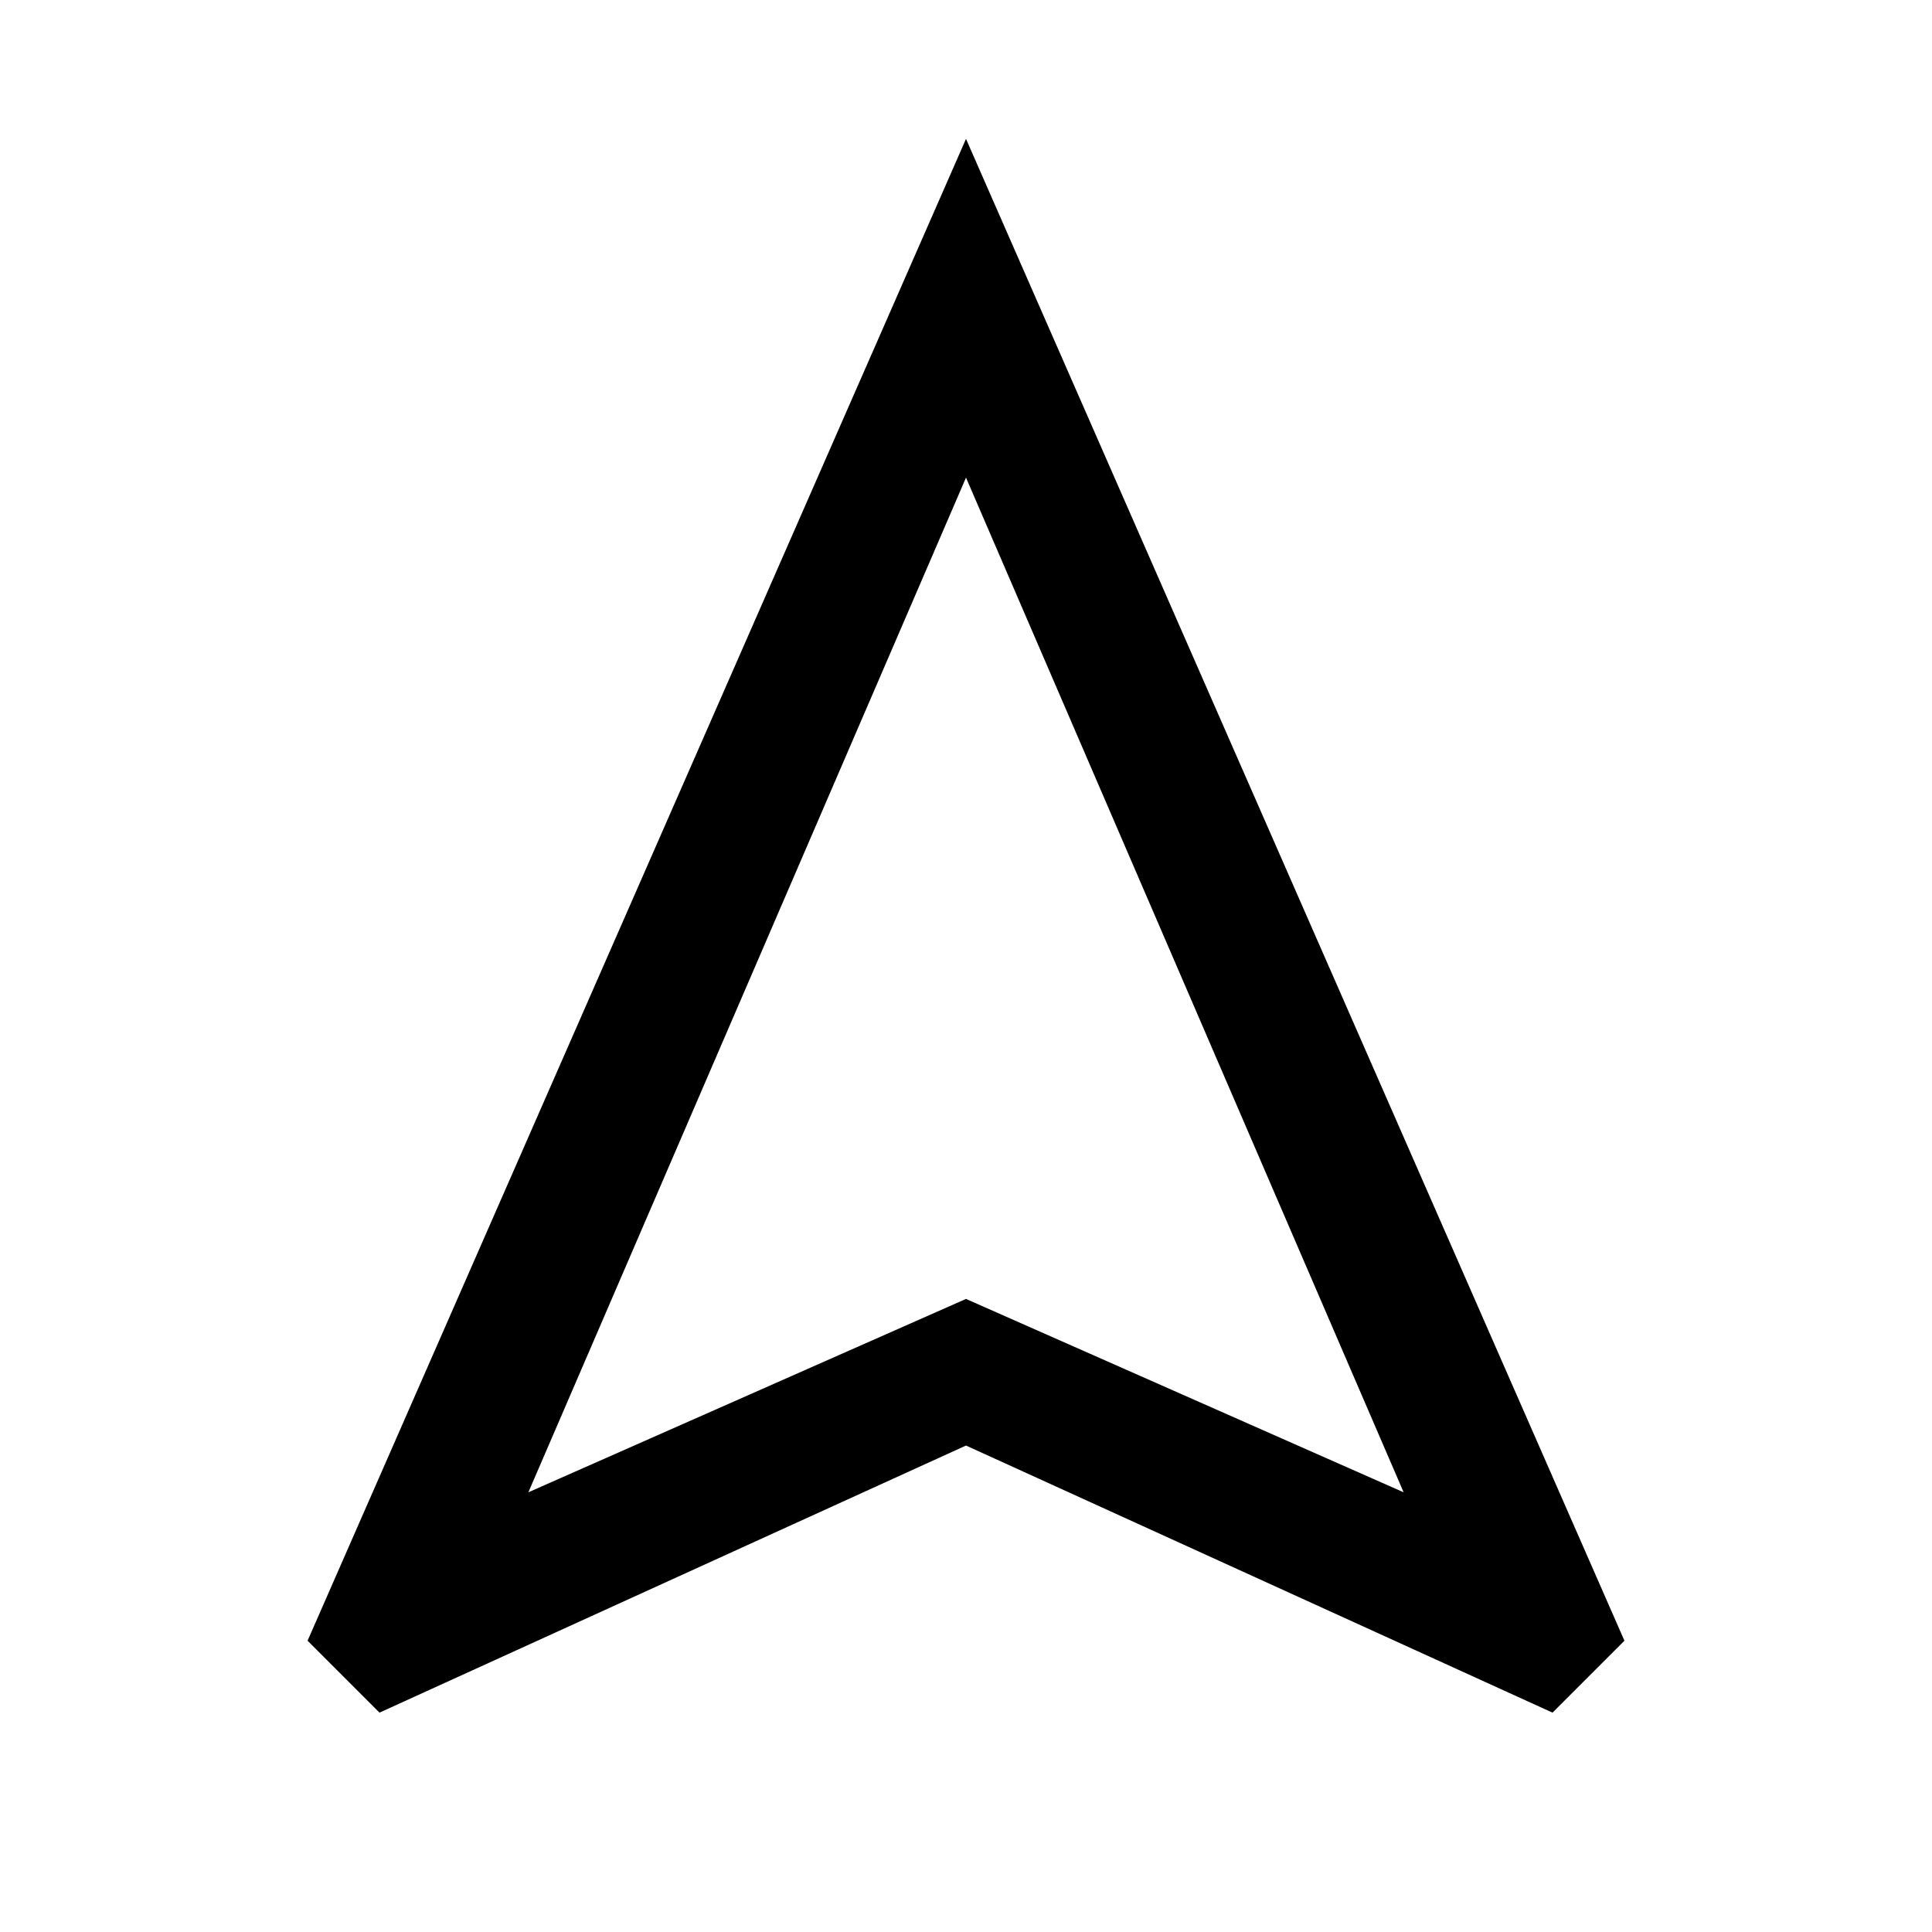 <svg xmlns="http://www.w3.org/2000/svg" height="48" viewBox="0 -960 960 960" width="48"><path d="m188.57-109-35.74-35.74L480-891l327.17 746.26L771.43-109 480-241.72 188.57-109Zm73.97-109.48L480-314.57l217.46 96.09L480-722.67 262.54-218.48ZM480-314.57Z"/></svg>